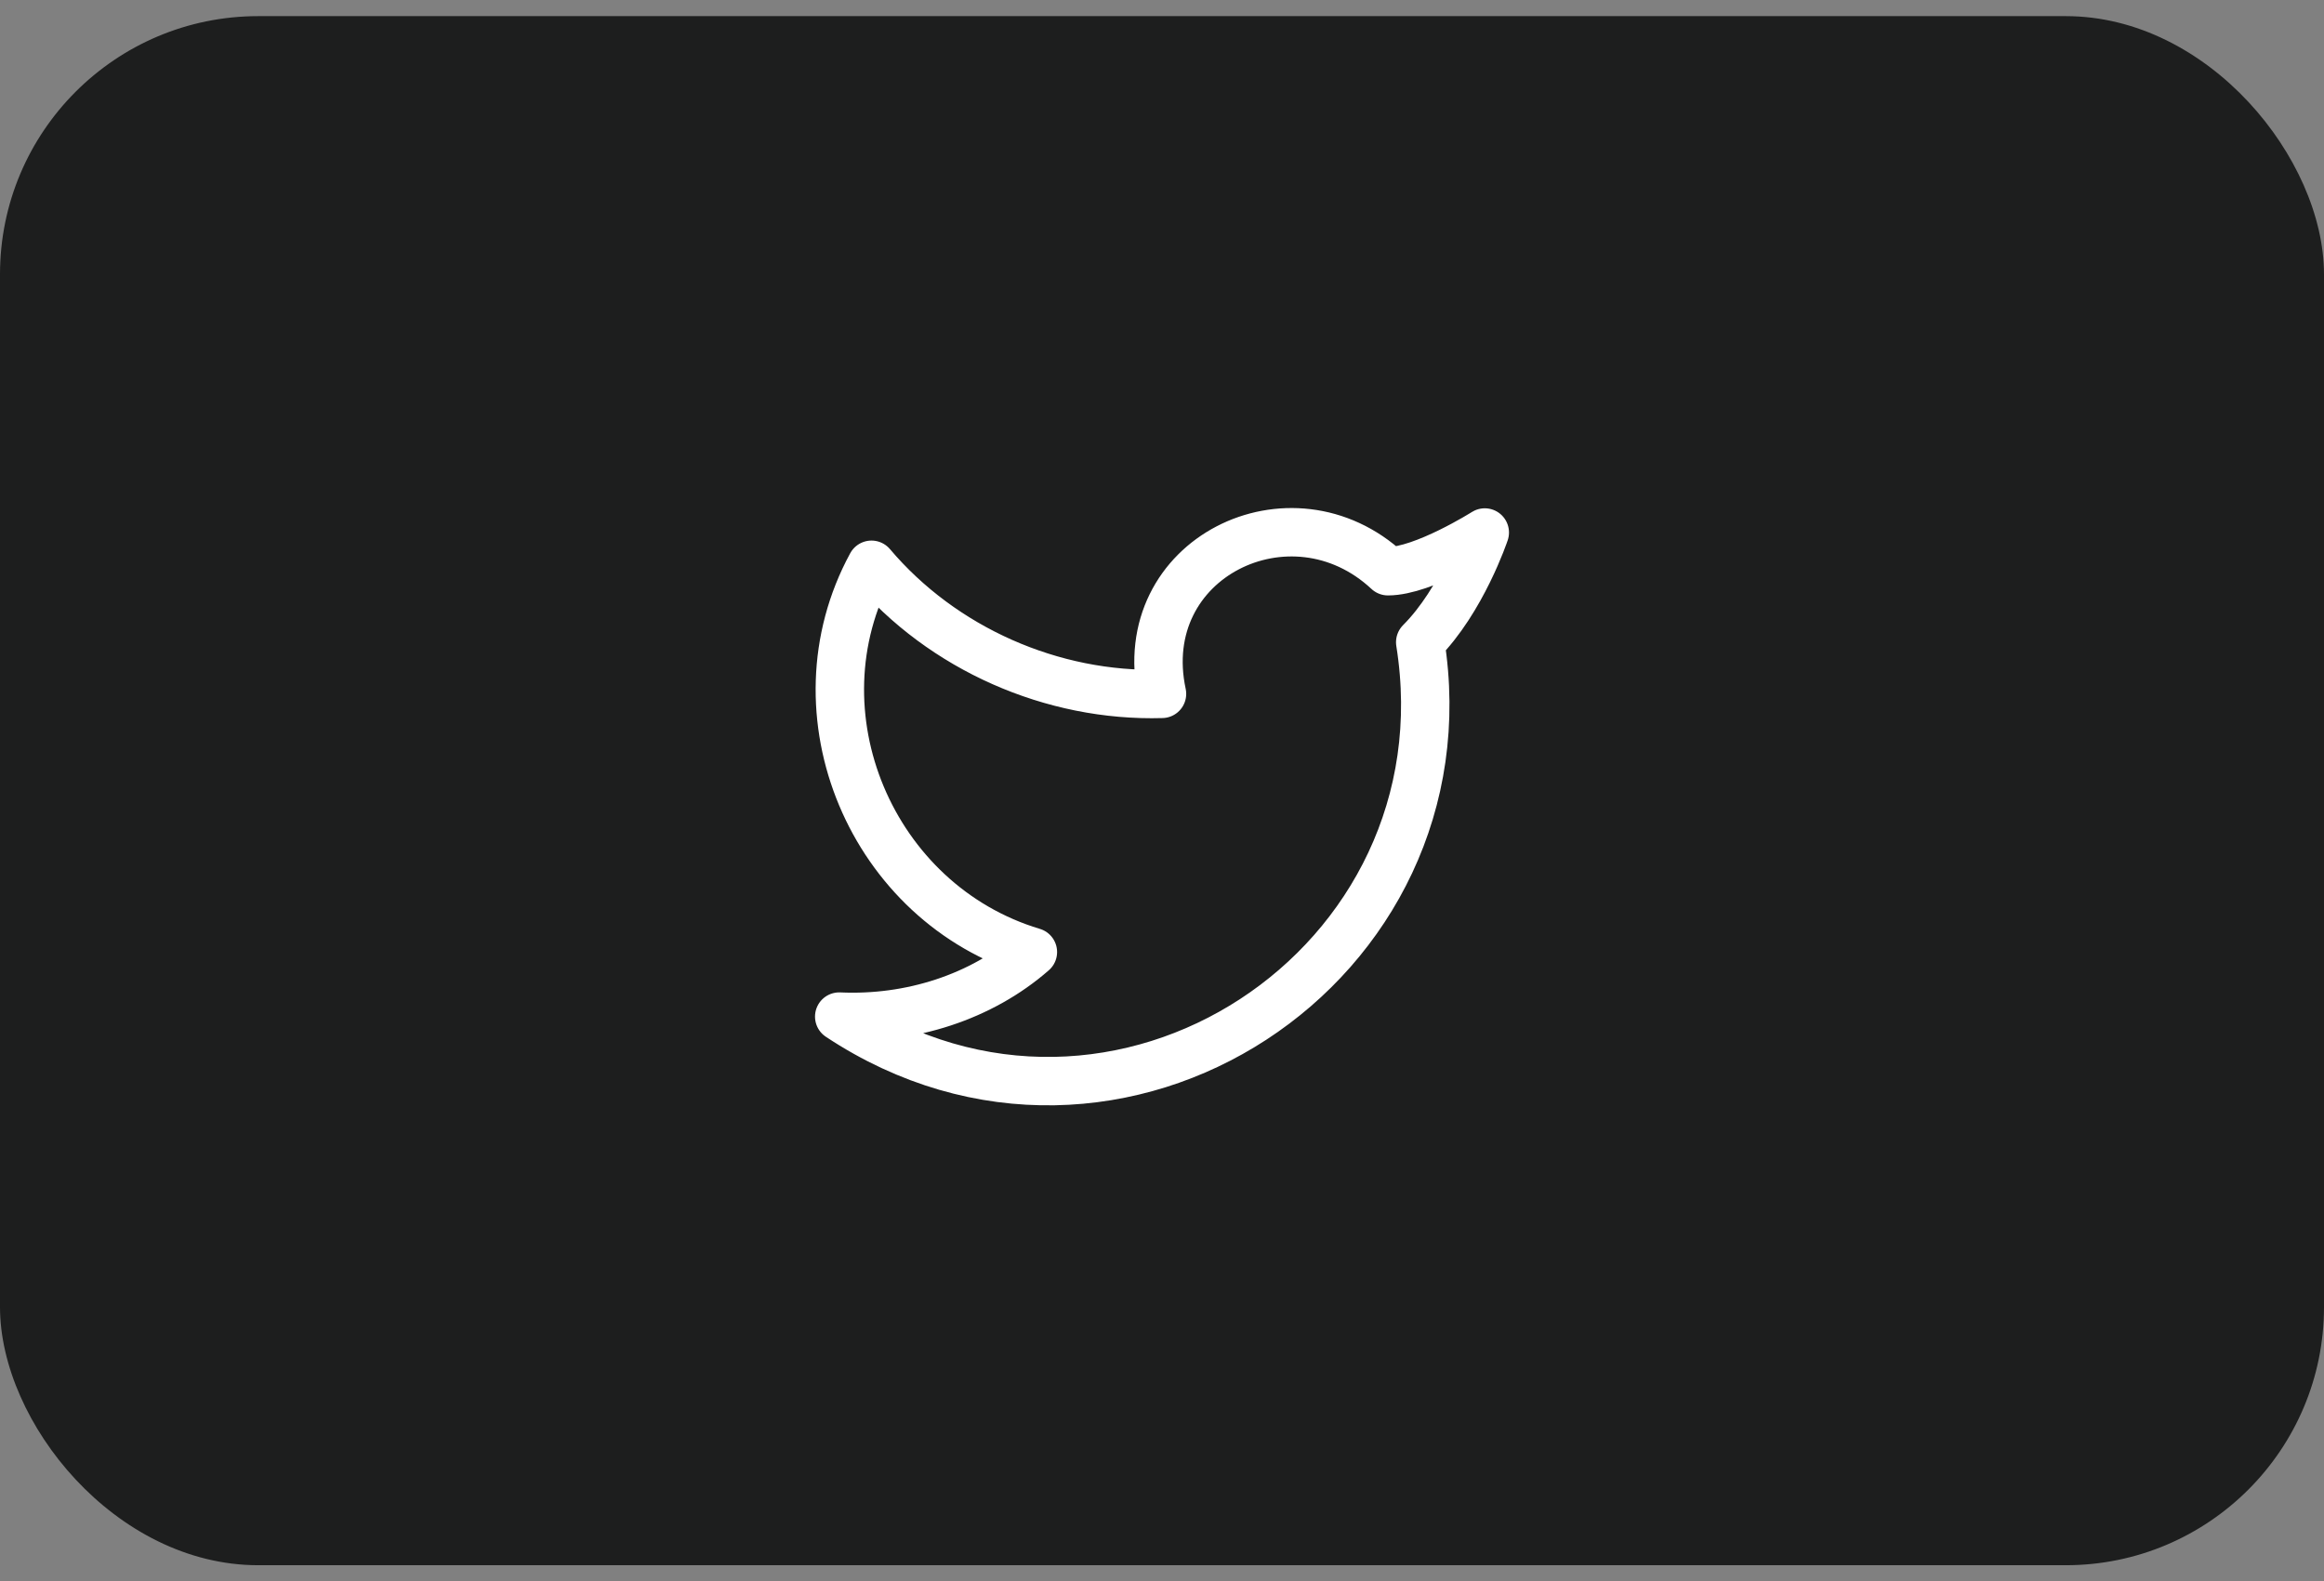 <svg width="72" height="49" viewBox="0 0 72 49" fill="none" xmlns="http://www.w3.org/2000/svg">
<rect x="0" y="0" width="72" height="49" fill="#808080" stroke="none"/>
<rect y="0.5" width="72" height="48" rx="8" fill="#1D1E1E"/>
<path d="M46 16.5C46 16.5 45.3 18.6 44 19.9C45.6 29.9 34.6 37.2 26 31.5C28.2 31.6 30.4 30.9 32 29.5C27 28 24.5 22.1 27 17.5C29.2 20.1 32.6 21.6 36 21.5C35.1 17.3 40 14.9 43 17.7C44.1 17.7 46 16.5 46 16.5Z" stroke="white" stroke-width="1.5" stroke-linecap="round" stroke-linejoin="round"/>
</svg>
